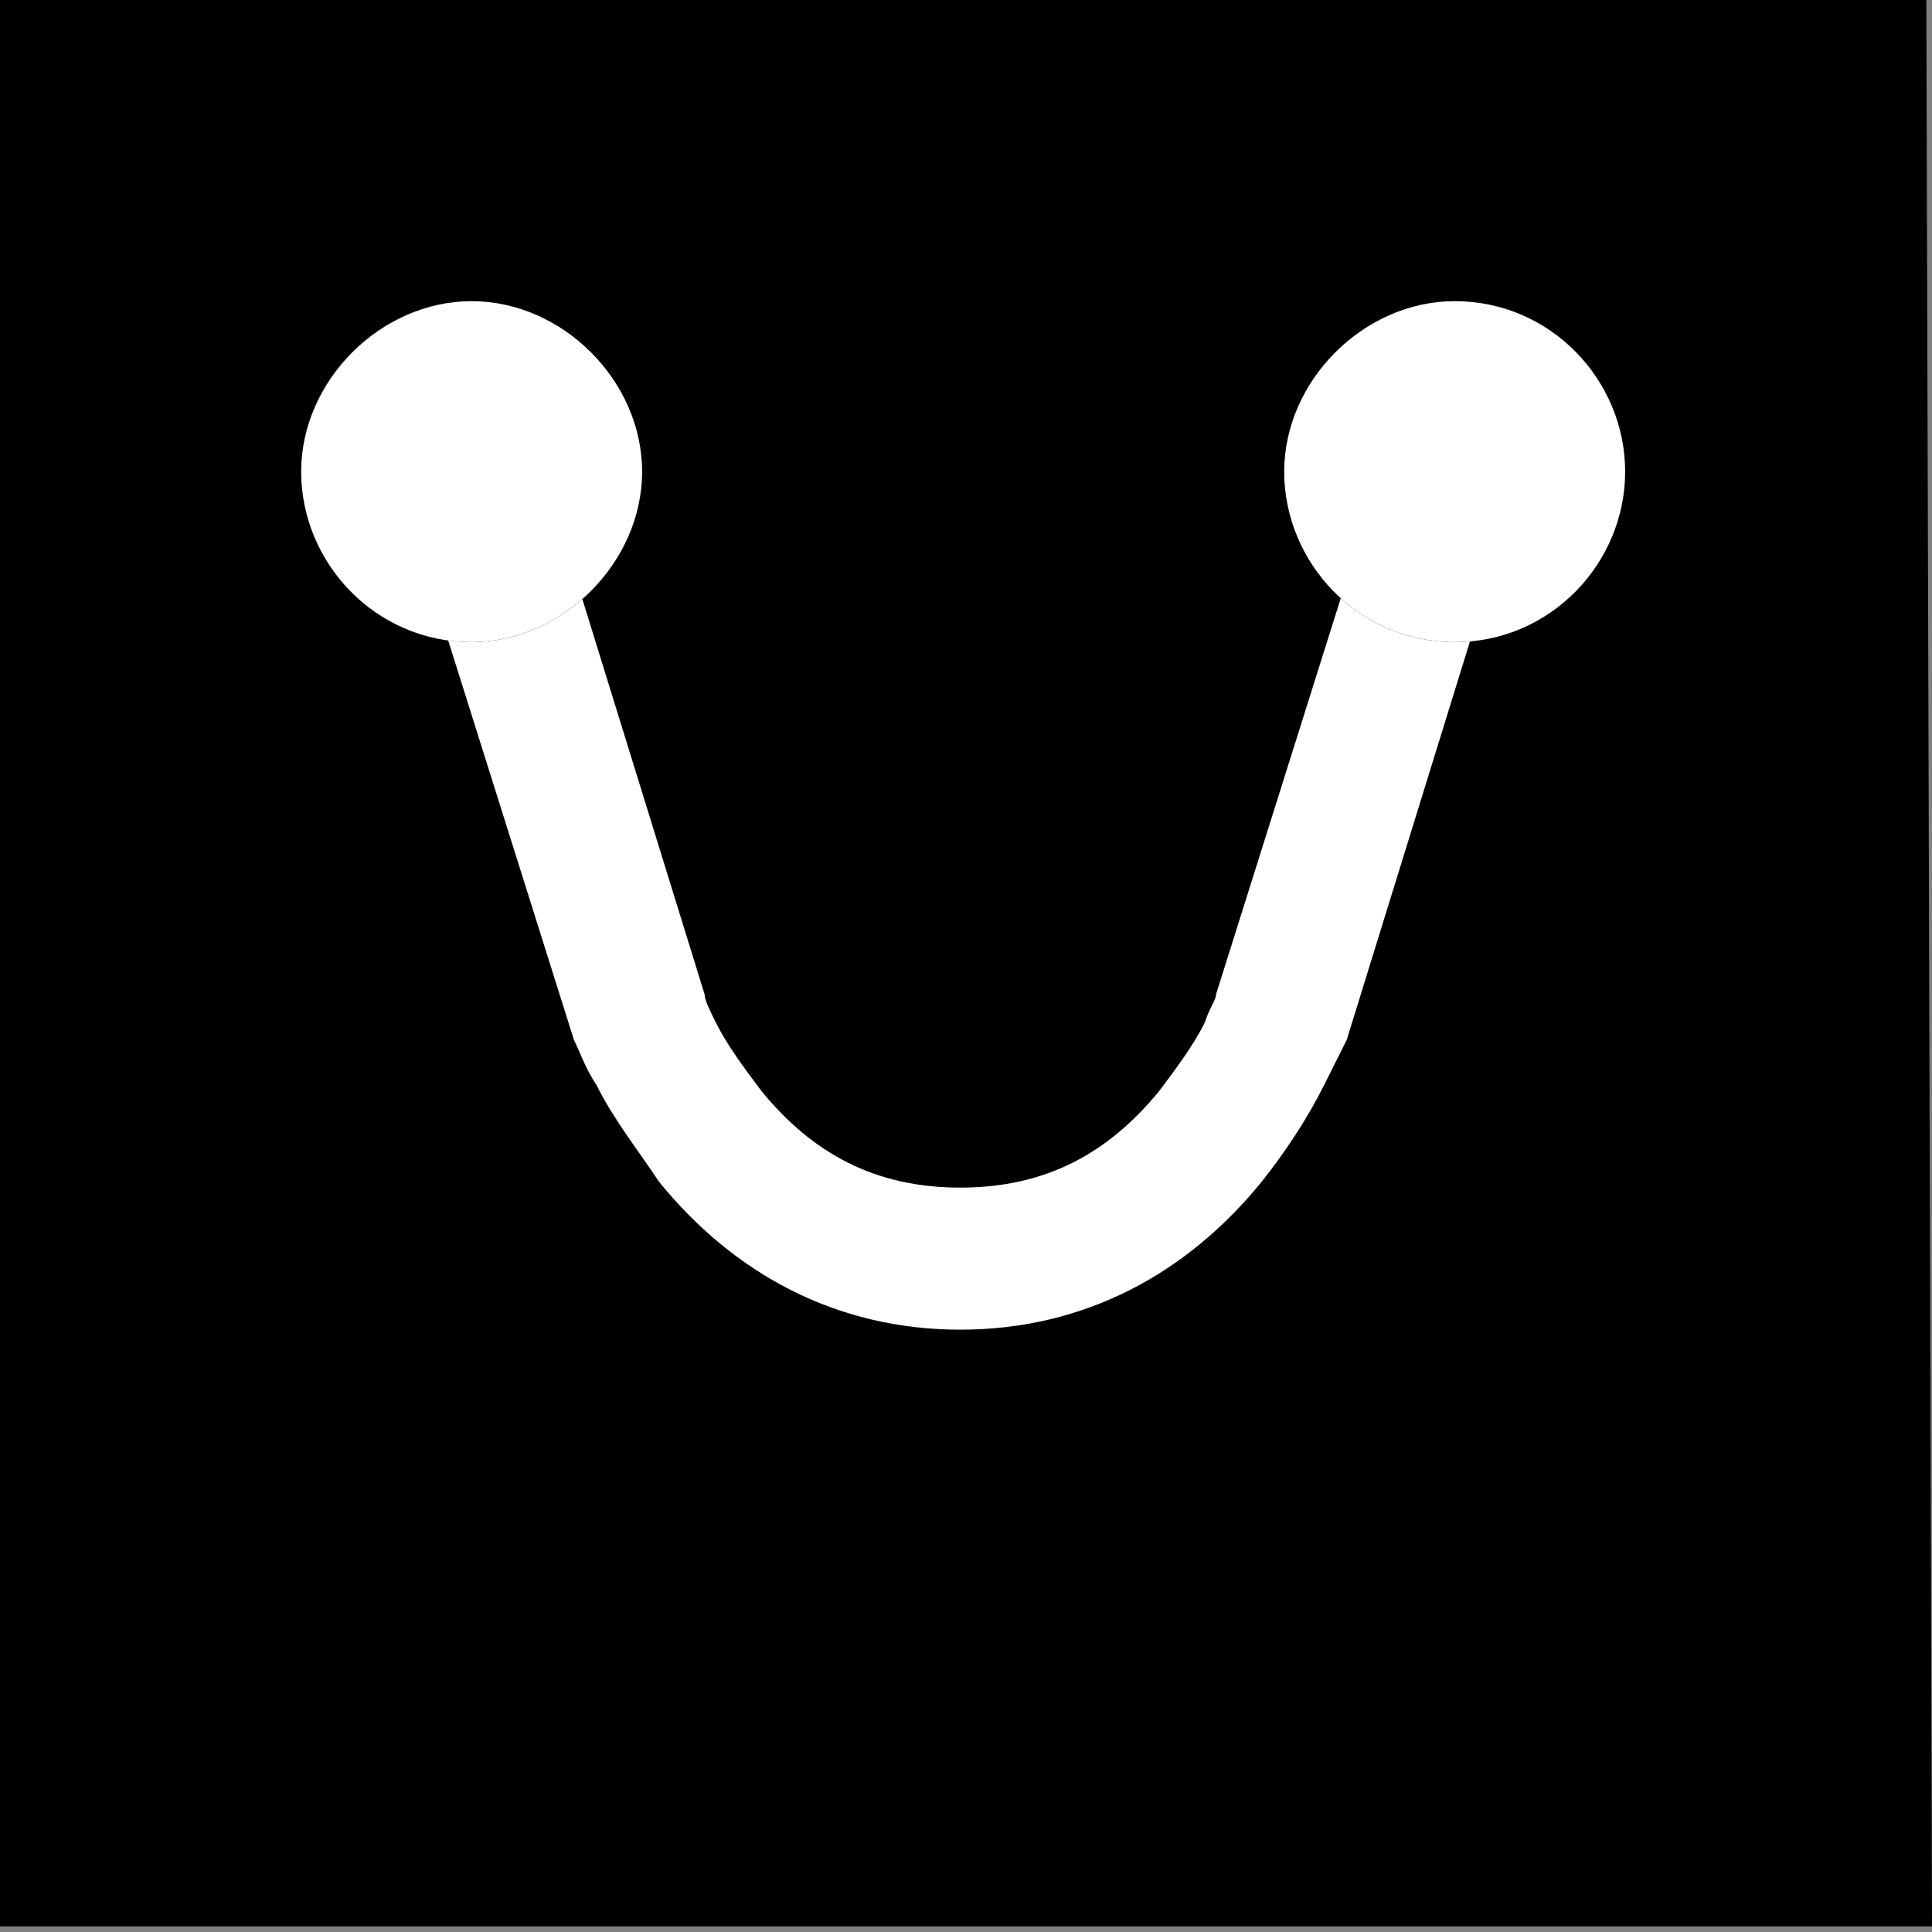 <?xml version="1.0" encoding="utf-8"?>
<!-- Generator: Adobe Illustrator 21.1.0, SVG Export Plug-In . SVG Version: 6.00 Build 0)  -->
<svg version="1.1" id="Layer_1" xmlns="http://www.w3.org/2000/svg" xmlns:xlink="http://www.w3.org/1999/xlink" x="0px" y="0px"
	 viewBox="0 0 34 34" style="enable-background:new 0 0 34 34;" xml:space="preserve">
<rect x="0" y="0" width="34" height="34" fill="#808080" stroke="none"/>
<style type="text/css">
	.st0{fill:#FFFFFF;}
</style>
<polygon points="0,0 33.9,0 34,33.9 0,33.9 "/>
<path class="st0" d="M6.7,7.5l3.4,10.8c0.1,0.2,0.2,0.5,0.4,0.8c0.3,0.6,0.7,1.1,1.1,1.7c1.3,1.6,3.1,2.6,5.3,2.6s4-1,5.3-2.6
	c0.4-0.5,0.8-1.1,1.1-1.7c0.2-0.4,0.3-0.6,0.4-0.8l3-9.7l0.4-1.2l-2.3-0.7l-3.4,10.8c0,0.1-0.1,0.2-0.2,0.5
	c-0.2,0.4-0.5,0.8-0.8,1.2c-0.9,1.1-2,1.7-3.5,1.7s-2.6-0.6-3.5-1.7c-0.3-0.4-0.6-0.8-0.8-1.2c-0.1-0.2-0.2-0.4-0.2-0.5l-3-9.7
	L9.1,6.7L6.7,7.5z"/>
<path d="M8.3,11.3c-1.7,0-3-1.4-3-3s1.4-3,3-3s3,1.4,3,3S9.9,11.3,8.3,11.3z M25.6,11.3c-1.7,0-3-1.4-3-3s1.4-3,3-3c1.7,0,3,1.4,3,3
	S27.3,11.3,25.6,11.3z"/>
<path class="st0" d="M8.3,11.3c-1.7,0-3-1.4-3-3s1.4-3,3-3s3,1.4,3,3S9.9,11.3,8.3,11.3z M25.6,11.3c-1.7,0-3-1.4-3-3s1.4-3,3-3
	c1.7,0,3,1.4,3,3S27.3,11.3,25.6,11.3z"/>
</svg>
